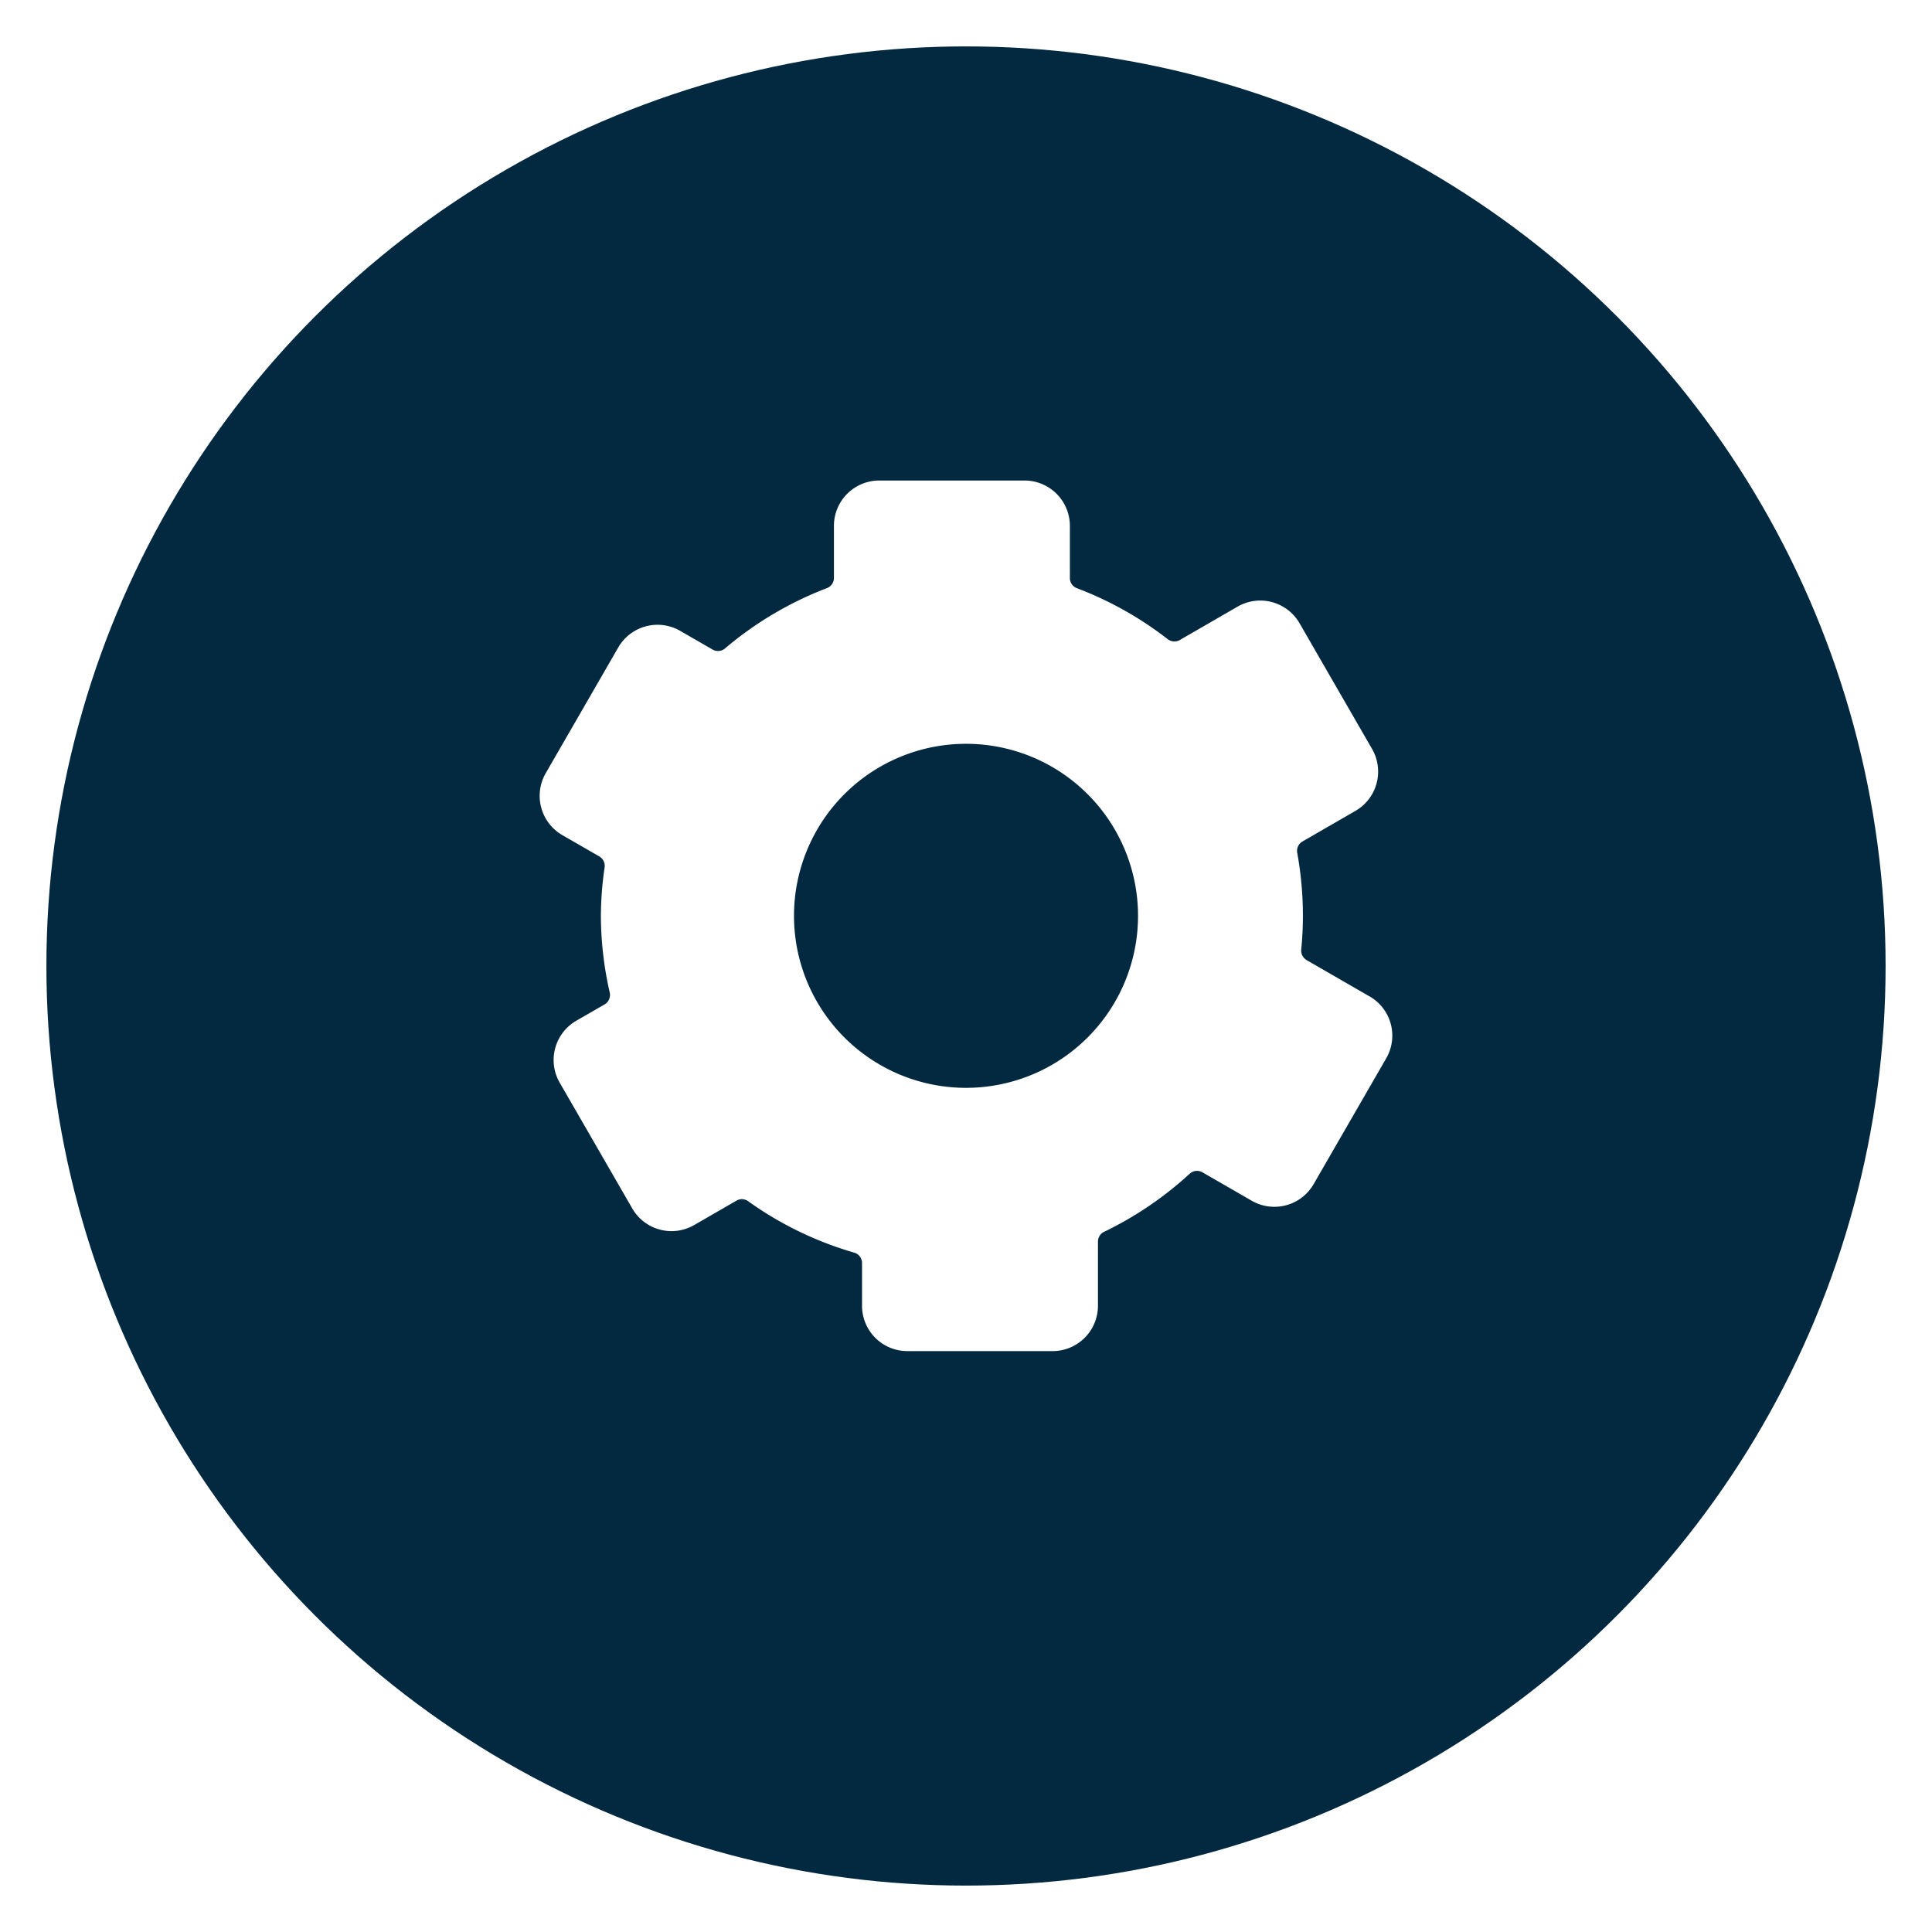 <svg xmlns="http://www.w3.org/2000/svg" xmlns:xlink="http://www.w3.org/1999/xlink" width="115.55" height="115.55" viewBox="0 0 115.55 115.55">
  <defs>
    <filter id="Elipse_449-2" x="0" y="0" width="115.55" height="115.55" filterUnits="userSpaceOnUse">
      <feOffset dy="3" input="SourceAlpha"/>
      <feGaussianBlur stdDeviation="3" result="blur"/>
      <feFlood flood-opacity="0.239"/>
      <feComposite operator="in" in2="blur"/>
      <feComposite in="SourceGraphic"/>
    </filter>
  </defs>
  <g id="Componente_76_1" data-name="Componente 76 – 1" transform="translate(9 6)">
    <g id="Grupo_1323" data-name="Grupo 1323">
      <g transform="matrix(1, 0, 0, 1, -9, -6)" filter="url(#Elipse_449-2)">
        <circle id="Elipse_449-2-2" data-name="Elipse 449-2" cx="48.775" cy="48.775" r="55" transform="translate(9 6)" fill="#02293f"/>
      </g>
    </g>
    <g id="Grupo_1353" data-name="Grupo 1353" transform="translate(23.275 22.739)">
      <path id="Caminho_1376" data-name="Caminho 1376" d="M1909.067,90.076l-3.776-2.18a.656.656,0,0,1-.322-.631c.065-.663.1-1.334.1-2.015a21.091,21.091,0,0,0-.339-3.765.645.645,0,0,1,.31-.68l3.176-1.835a2.712,2.712,0,0,0,.99-3.7l-4.341-7.525a2.713,2.713,0,0,0-3.7-.99l-3.461,2a.655.655,0,0,1-.723-.054,20.934,20.934,0,0,0-5.425-3.045.648.648,0,0,1-.424-.607V61.926a2.713,2.713,0,0,0-2.712-2.712h-8.688a2.712,2.712,0,0,0-2.712,2.712v3.119a.649.649,0,0,1-.424.607,20.952,20.952,0,0,0-6.084,3.6.654.654,0,0,1-.751.071l-1.938-1.118a2.711,2.711,0,0,0-3.7.99l-4.341,7.525a2.714,2.714,0,0,0,.99,3.7l2.214,1.275a.656.656,0,0,1,.318.666,20.286,20.286,0,0,0-.222,2.883,20.826,20.826,0,0,0,.529,4.591.655.655,0,0,1-.31.714l-1.693.977a2.711,2.711,0,0,0-.99,3.7l4.341,7.525a2.71,2.71,0,0,0,3.7.994h0l2.53-1.46a.64.64,0,0,1,.706.037,20.853,20.853,0,0,0,6.327,3.068.651.651,0,0,1,.479.626v2.556a2.709,2.709,0,0,0,2.708,2.71h8.69a2.712,2.712,0,0,0,2.712-2.71h0v-3.841a.646.646,0,0,1,.37-.584,21.068,21.068,0,0,0,5.112-3.469.647.647,0,0,1,.768-.088l2.948,1.7a2.71,2.71,0,0,0,3.7-.991v0l4.341-7.525a2.708,2.708,0,0,0-.982-3.7Zm-24.147,5.461a10.288,10.288,0,1,1,10.288-10.288,10.288,10.288,0,0,1-10.288,10.288Z" transform="translate(-1859.419 -59.214)" fill="#fff"/>
    </g>
  </g>
</svg>
